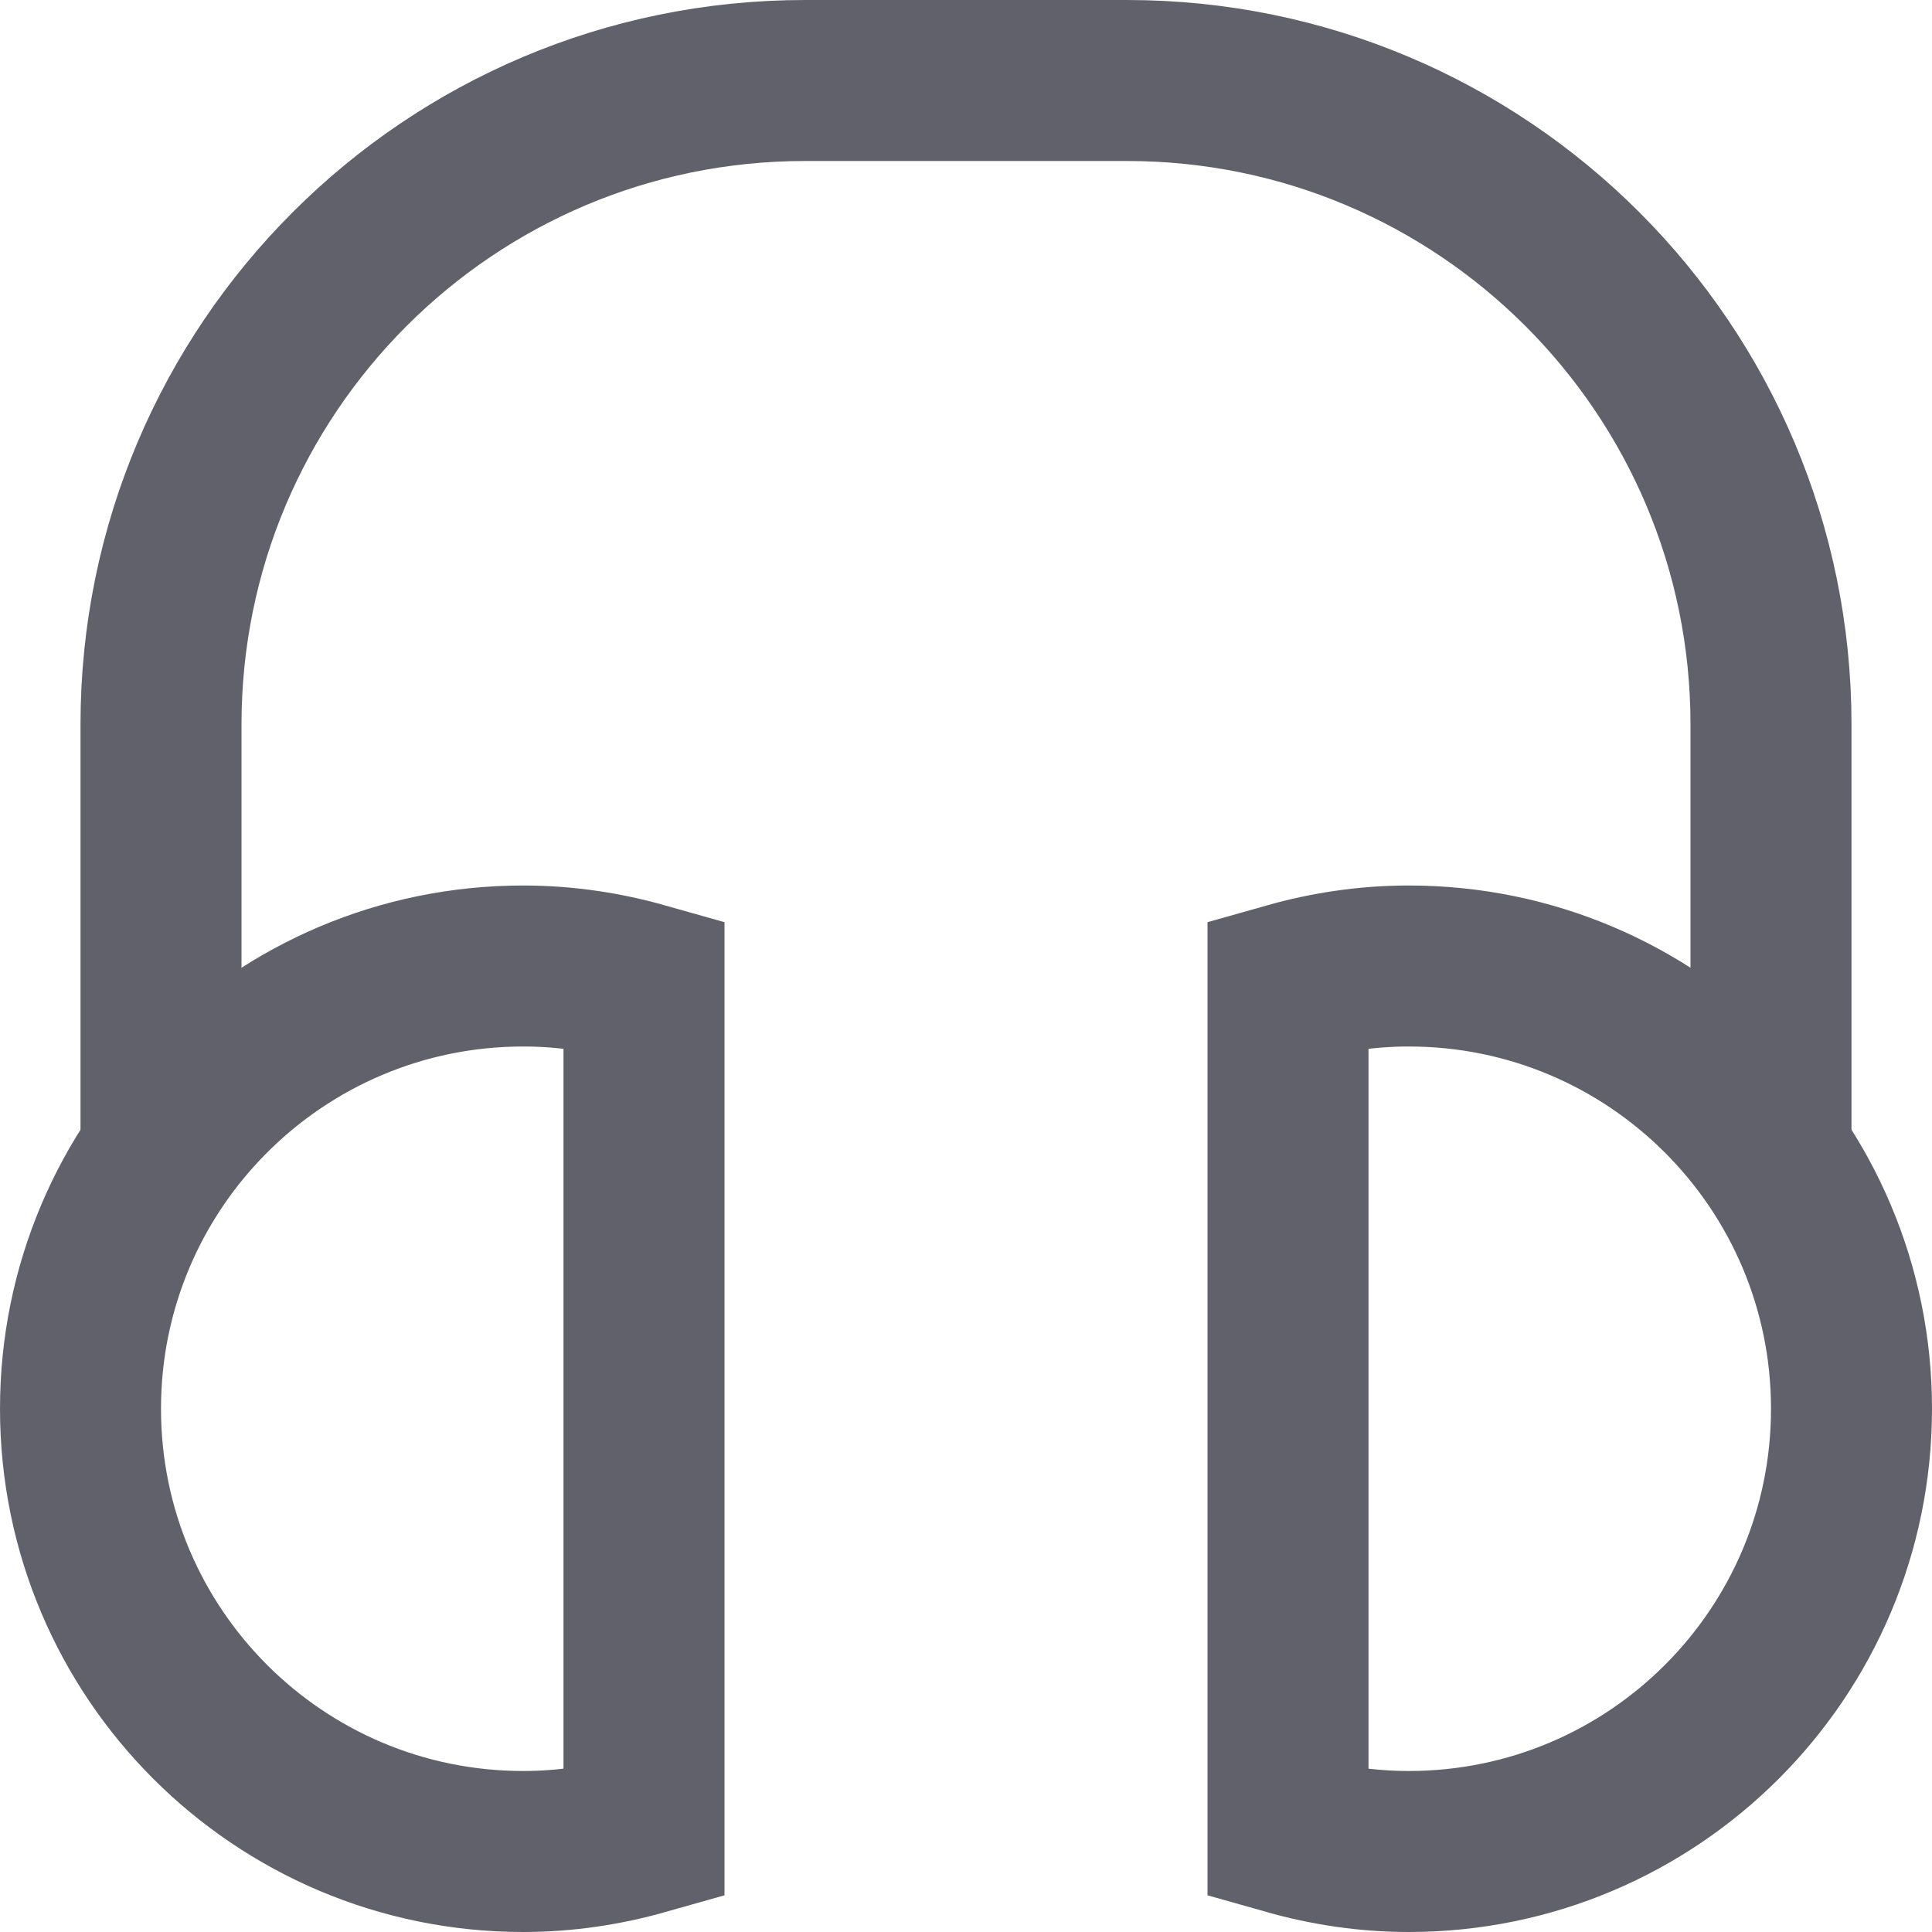 <svg xmlns="http://www.w3.org/2000/svg" height="24" width="24" viewBox="0 0 24 24"><path data-cap="butt" data-color="color-2" fill="none" stroke="#61616b" stroke-width="2" d="M2,14.337V9c0-4.418,3.582-8,8-8 h4c4.418,0,8,3.582,8,8v5.343"></path> <path fill="none" stroke="#61616b" stroke-width="2" d="M8,12.212 C7.523,12.077,7.021,12,6.5,12C3.462,12,1,14.462,1,17.5C1,20.538,3.462,23,6.5,23c0.521,0,1.023-0.077,1.5-0.212V12.212z"></path> <path fill="none" stroke="#61616b" stroke-width="2" d="M16,22.788 C16.477,22.923,16.979,23,17.5,23c3.038,0,5.5-2.462,5.5-5.5c0-3.038-2.462-5.5-5.5-5.5c-0.521,0-1.023,0.077-1.5,0.212V22.788z"></path></svg>
